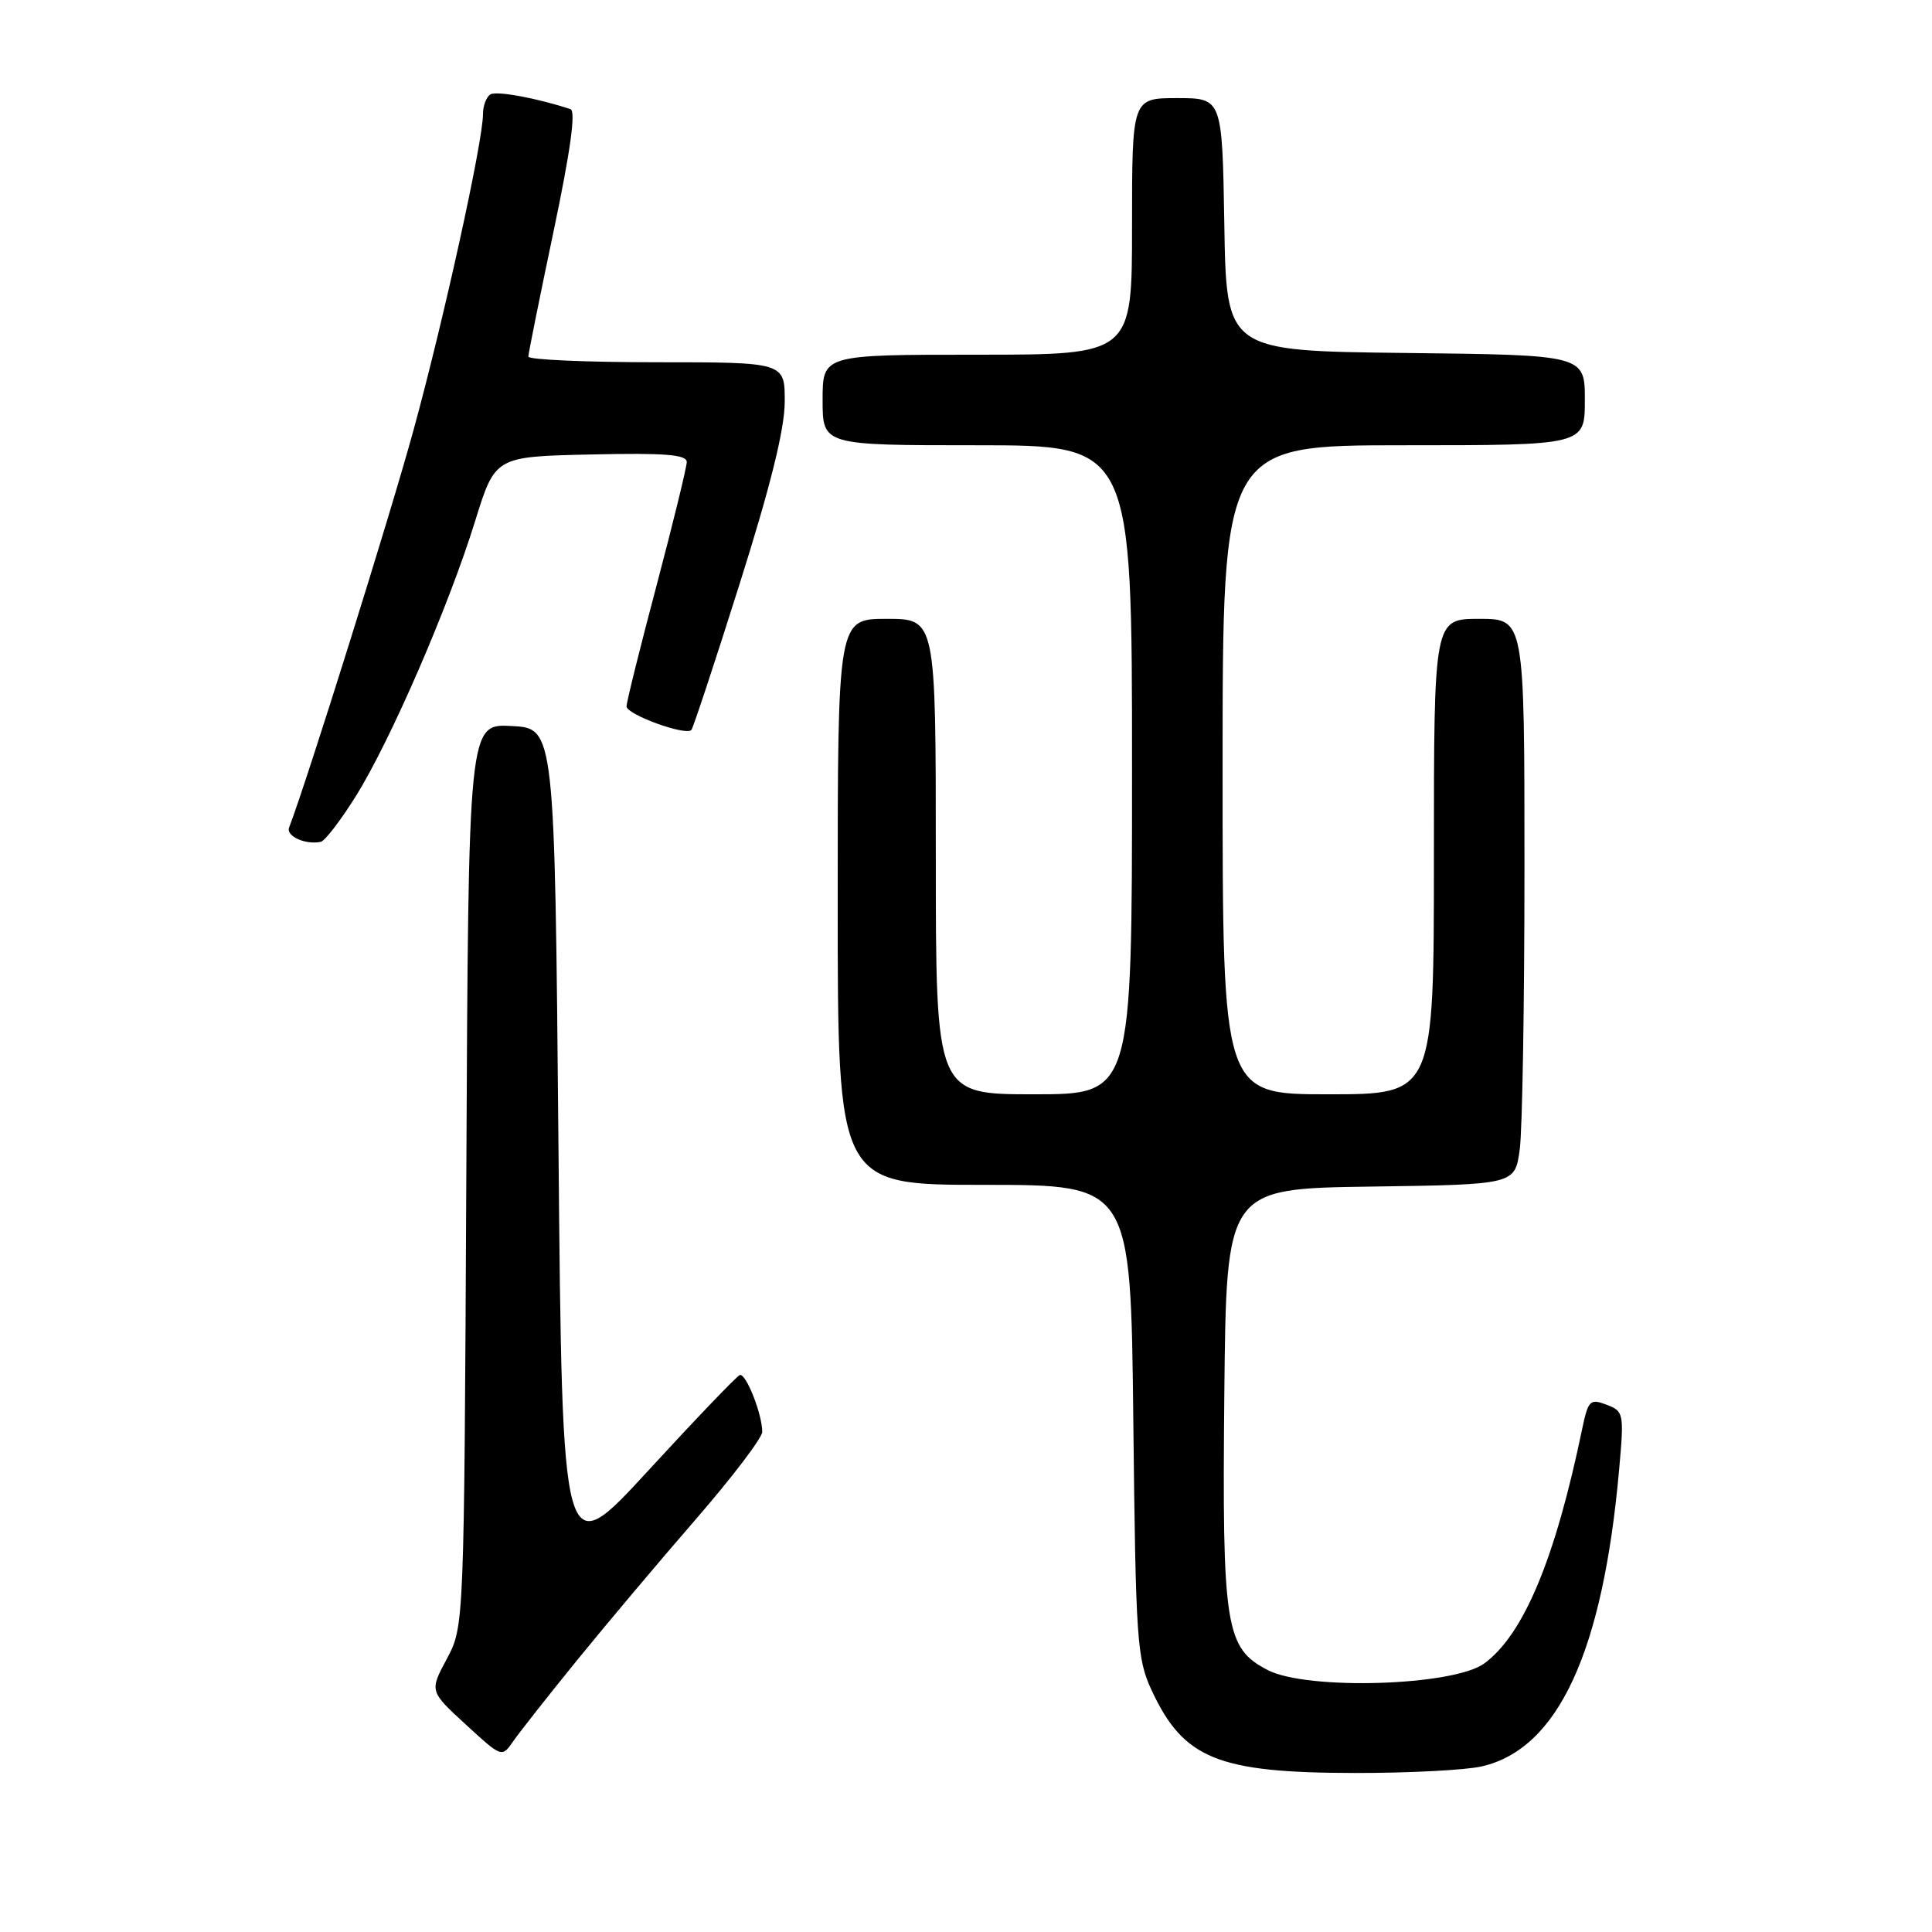 <?xml version="1.0" encoding="UTF-8" standalone="no"?>
<!DOCTYPE svg PUBLIC "-//W3C//DTD SVG 1.1//EN" "http://www.w3.org/Graphics/SVG/1.1/DTD/svg11.dtd" >
<svg xmlns="http://www.w3.org/2000/svg" xmlns:xlink="http://www.w3.org/1999/xlink" version="1.1" viewBox="0 0 256 256">
 <g >
 <path fill="currentColor"
d=" M 196.37 234.05 C 206.46 231.71 212.38 218.91 214.54 194.76 C 215.21 187.25 215.16 187.00 212.87 186.13 C 210.68 185.30 210.44 185.55 209.64 189.37 C 206.07 206.57 201.90 216.57 196.68 220.41 C 192.63 223.40 173.24 224.00 168.00 221.30 C 162.36 218.40 161.93 215.66 162.23 184.62 C 162.50 157.50 162.50 157.50 181.62 157.23 C 200.73 156.96 200.73 156.96 201.37 152.34 C 201.72 149.80 202.00 132.93 202.00 114.86 C 202.00 82.00 202.00 82.00 196.00 82.00 C 190.00 82.00 190.00 82.00 190.00 113.50 C 190.00 145.00 190.00 145.00 176.00 145.00 C 162.00 145.00 162.00 145.00 162.00 102.00 C 162.00 59.00 162.00 59.00 186.00 59.00 C 210.00 59.00 210.00 59.00 210.00 53.02 C 210.00 47.04 210.00 47.04 186.25 46.77 C 162.50 46.50 162.50 46.50 162.23 29.75 C 161.95 13.00 161.95 13.00 155.98 13.00 C 150.00 13.00 150.00 13.00 150.00 30.00 C 150.00 47.00 150.00 47.00 129.50 47.00 C 109.00 47.00 109.00 47.00 109.00 53.00 C 109.00 59.00 109.00 59.00 129.50 59.00 C 150.00 59.00 150.00 59.00 150.00 102.00 C 150.00 145.00 150.00 145.00 137.00 145.00 C 124.00 145.00 124.00 145.00 124.00 113.50 C 124.00 82.00 124.00 82.00 117.50 82.00 C 111.00 82.00 111.00 82.00 111.00 119.50 C 111.00 157.00 111.00 157.00 130.41 157.00 C 149.83 157.00 149.83 157.00 150.17 188.25 C 150.49 217.48 150.65 219.79 152.61 224.00 C 156.83 233.06 161.37 234.90 179.50 234.93 C 186.65 234.94 194.24 234.55 196.37 234.05 Z  M 76.43 220.03 C 80.24 215.34 87.33 206.92 92.18 201.33 C 97.03 195.74 101.00 190.52 101.00 189.73 C 101.00 187.37 98.83 181.89 98.02 182.20 C 97.60 182.37 92.14 188.07 85.88 194.88 C 74.50 207.26 74.50 207.26 74.00 151.88 C 73.50 96.50 73.50 96.50 67.79 96.20 C 62.07 95.90 62.07 95.90 61.79 155.70 C 61.50 215.50 61.50 215.50 59.21 219.80 C 56.91 224.09 56.91 224.09 61.71 228.50 C 66.50 232.90 66.50 232.90 68.00 230.73 C 68.83 229.54 72.62 224.72 76.43 220.03 Z  M 47.19 105.43 C 51.78 98.06 59.49 80.26 62.97 69.00 C 65.61 60.50 65.61 60.50 78.30 60.22 C 88.10 60.00 91.00 60.23 91.00 61.22 C 90.99 61.92 89.20 69.25 87.02 77.50 C 84.83 85.75 83.03 92.99 83.02 93.59 C 83.00 94.67 90.81 97.52 91.61 96.73 C 91.83 96.50 94.71 87.81 97.99 77.41 C 102.10 64.42 103.97 56.86 103.98 53.25 C 104.00 48.00 104.00 48.00 87.00 48.00 C 77.65 48.00 70.00 47.66 70.01 47.25 C 70.01 46.84 71.52 39.37 73.35 30.66 C 75.58 20.05 76.33 14.70 75.59 14.46 C 71.11 12.99 65.79 12.01 64.98 12.51 C 64.44 12.85 64.00 14.01 64.00 15.10 C 64.00 18.73 58.82 42.31 54.79 57.00 C 51.67 68.40 40.73 103.32 38.31 109.65 C 37.87 110.79 40.46 111.97 42.50 111.55 C 43.05 111.44 45.16 108.69 47.19 105.43 Z "/>
</g>
</svg>